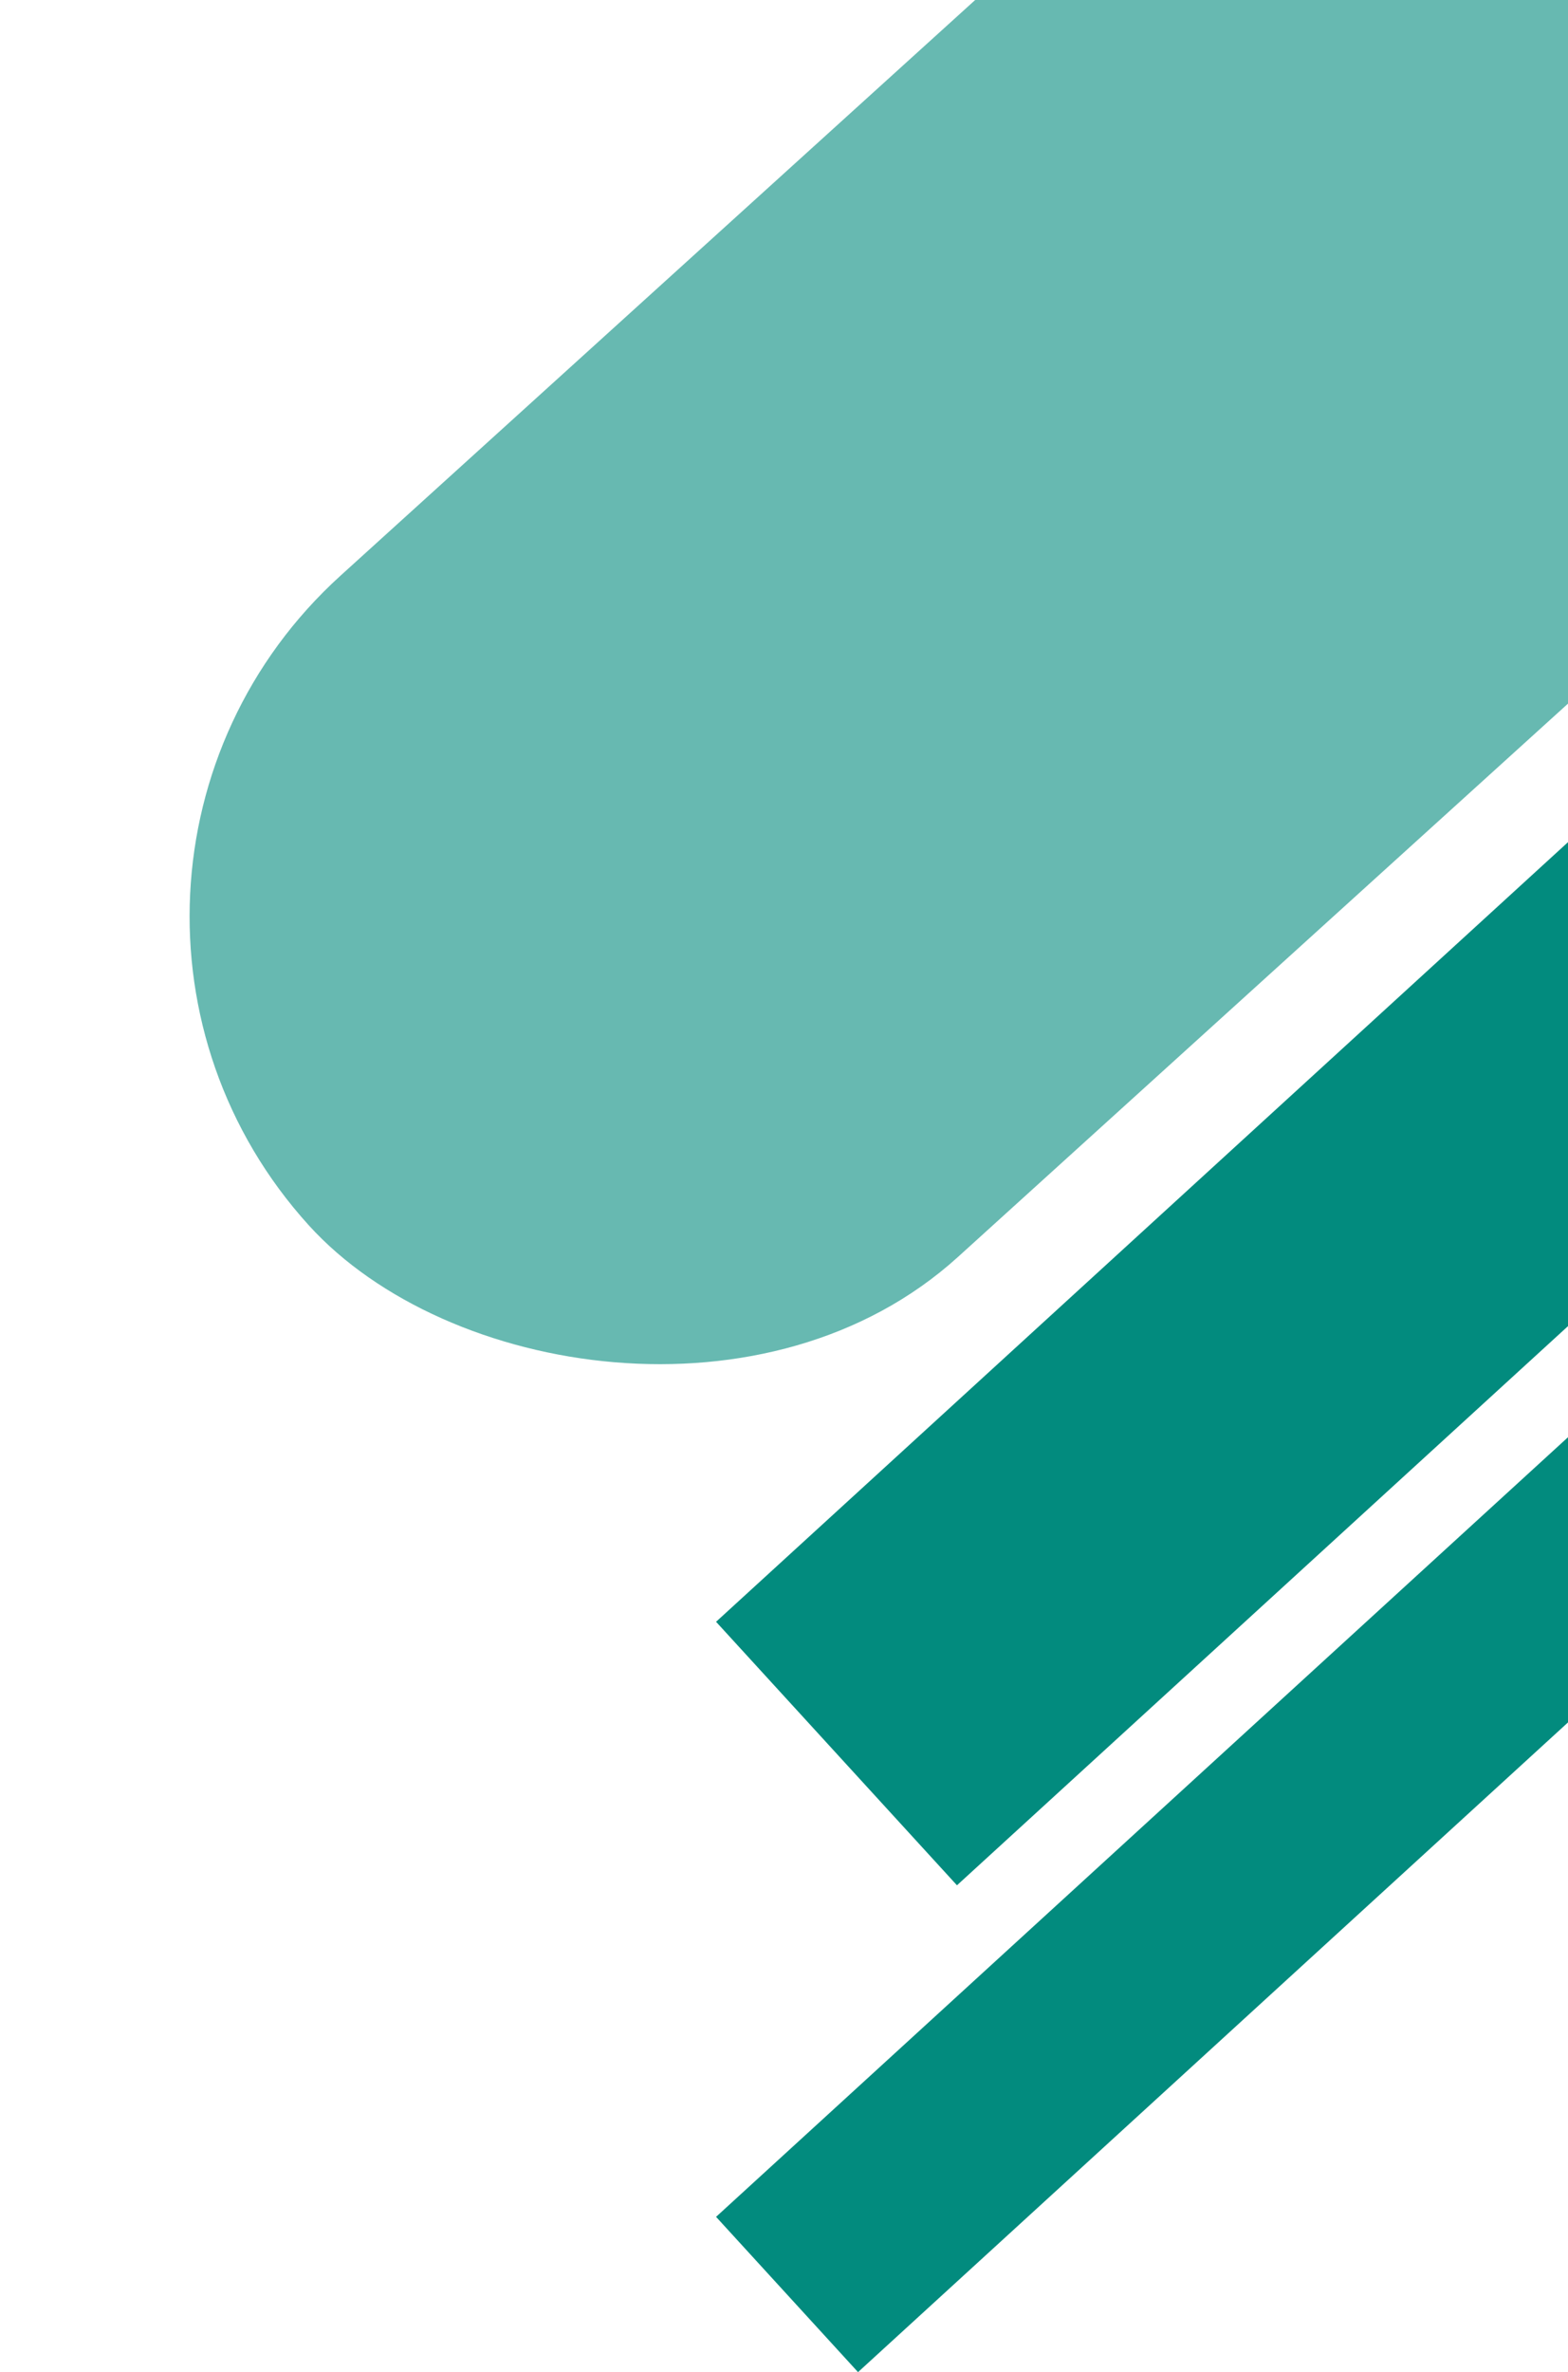 <svg width="246" height="372" viewBox="0 0 246 372" fill="none" xmlns="http://www.w3.org/2000/svg">
<rect y="138.702" width="285.42" height="144.212" rx="72.106" transform="rotate(-42.195 0 138.702)" fill="#028B7E" fill-opacity="0.6"/>
<line x1="338.556" y1="85.35" x2="131.239" y2="274.972" stroke="#028B7E" stroke-width="56"/>
<line x1="330.794" y1="170.175" x2="123.478" y2="359.798" stroke="#028B7E" stroke-width="33"/>
</svg>
